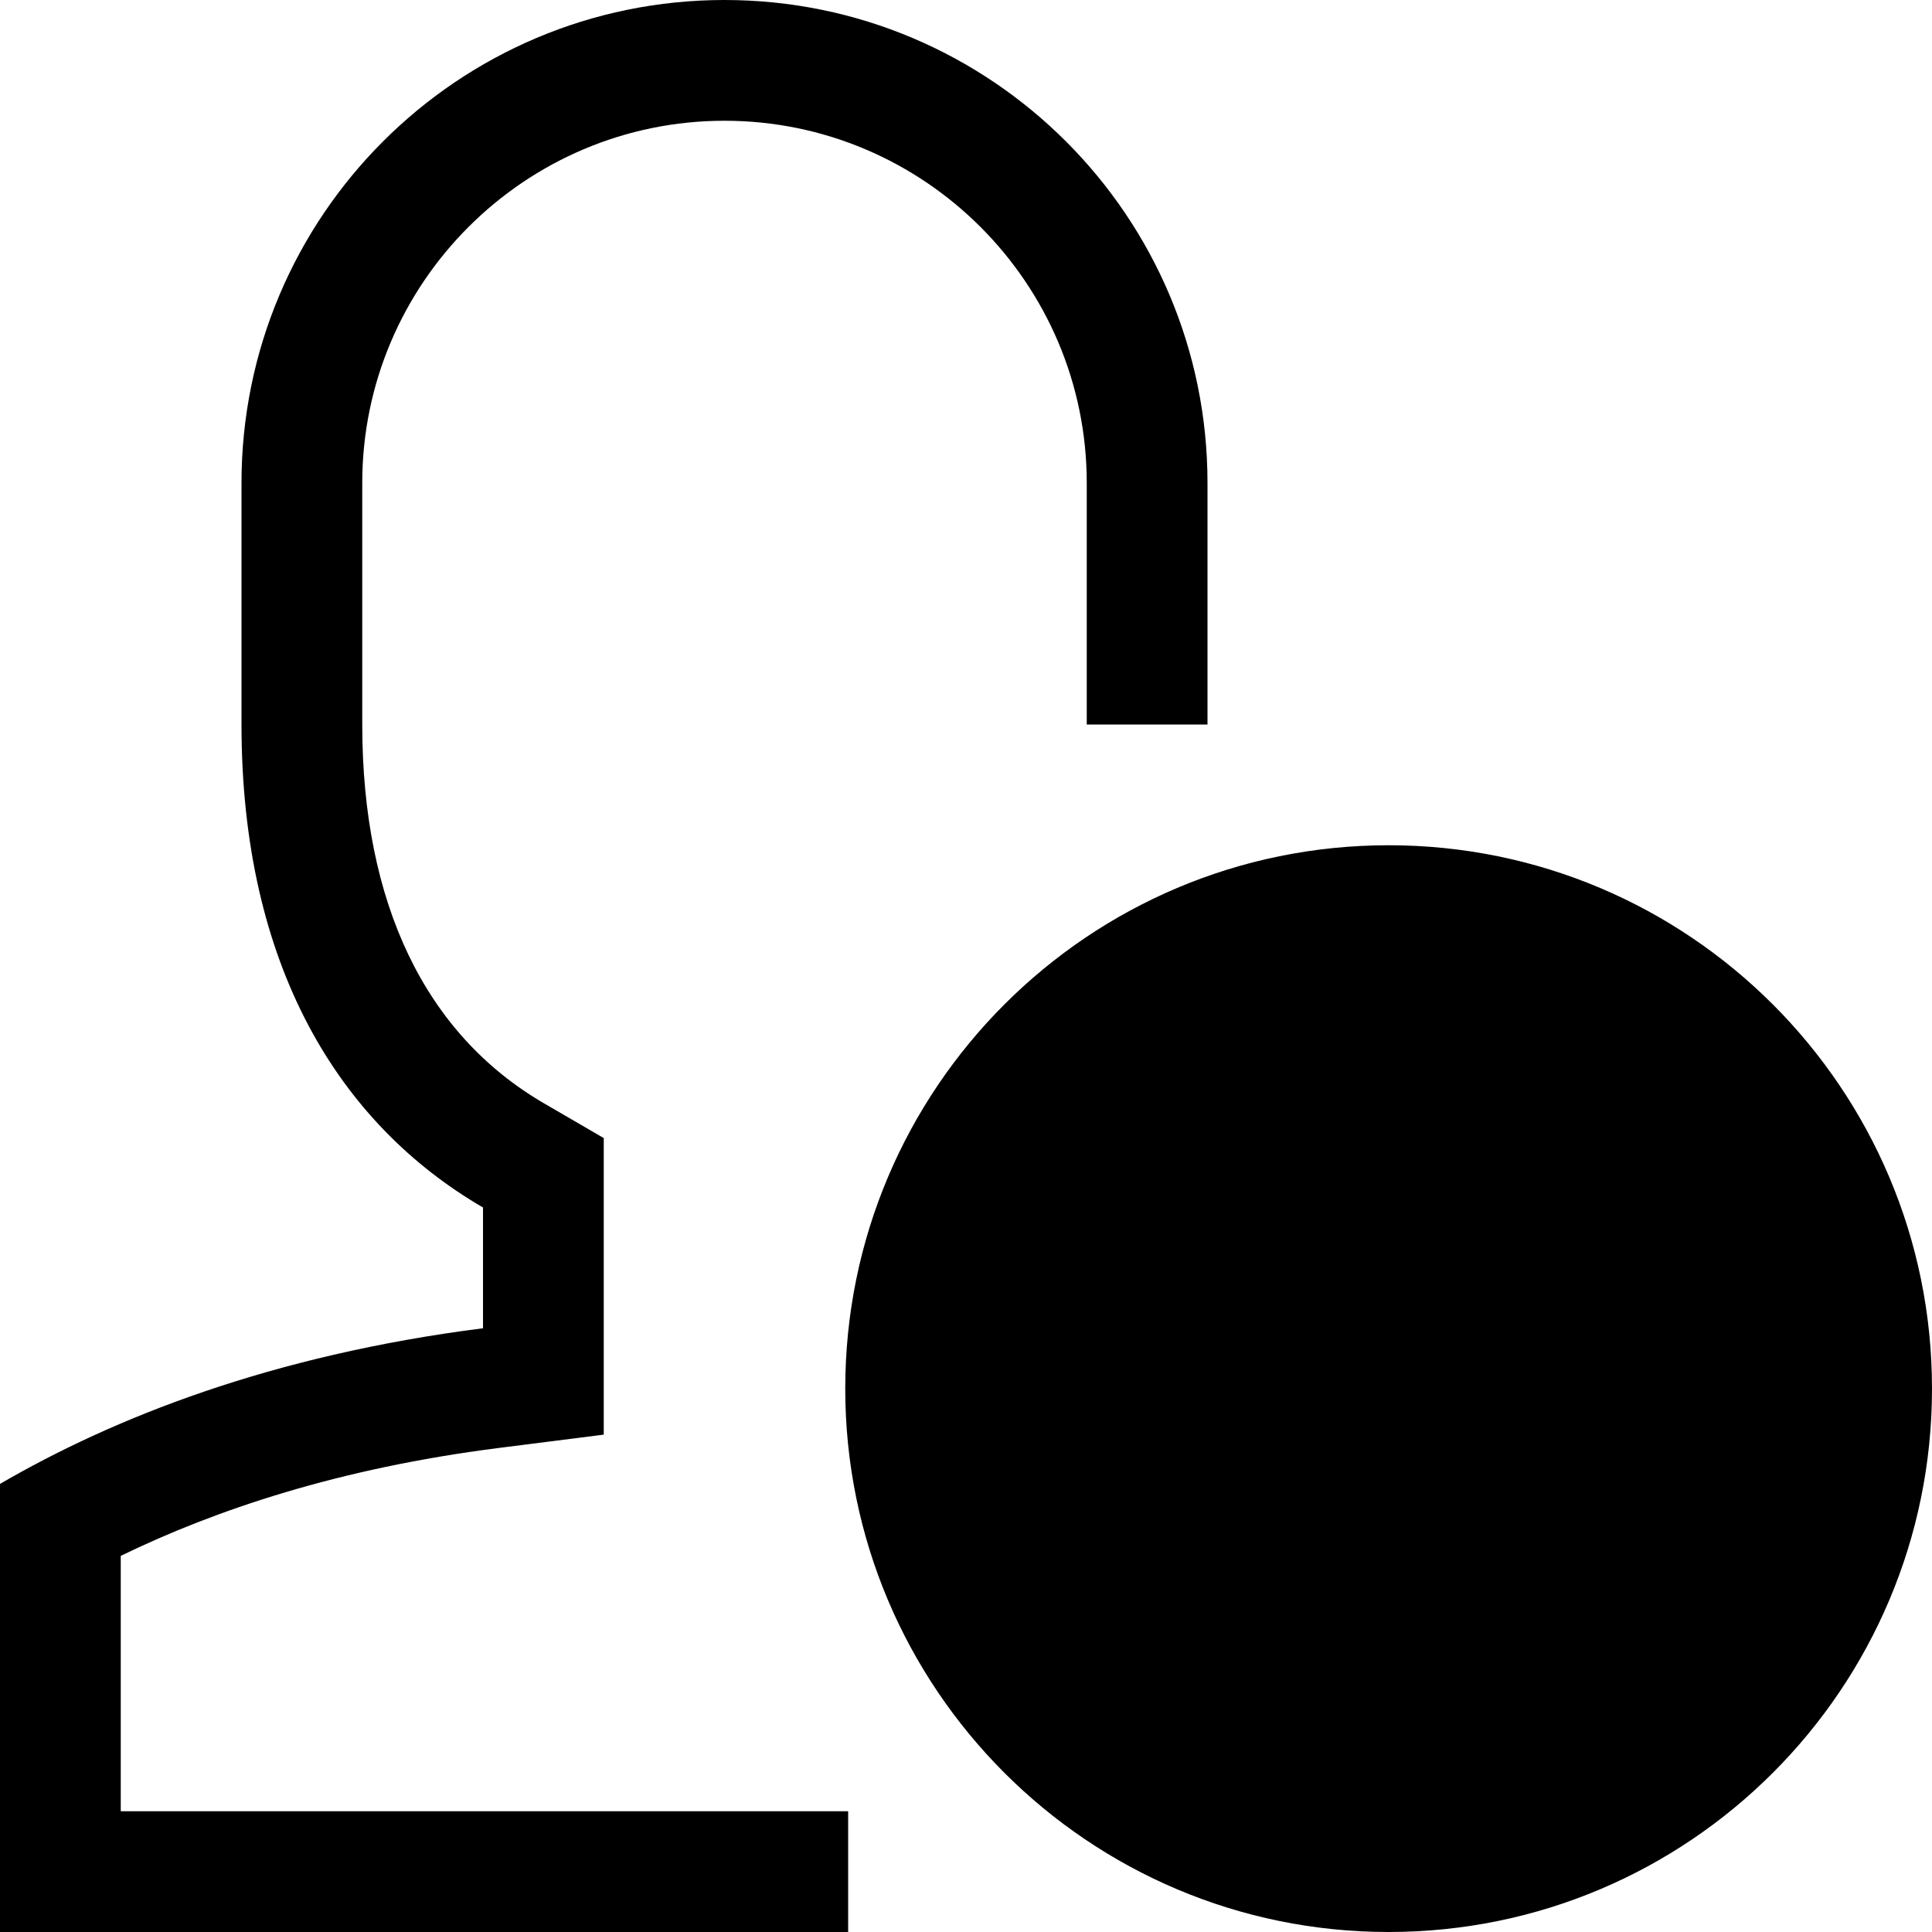 <?xml version="1.0" encoding="UTF-8" standalone="no"?>
<svg viewBox="0 0 16 16" version="1.1" xmlns="http://www.w3.org/2000/svg" xmlns:xlink="http://www.w3.org/1999/xlink">
    <title>User Promote (solid)</title>
    <path d="M11.5,7 C9.015,7 7,9.015 7,11.5 C7,13.985 9.015,16 11.5,16 C13.985,16 16,13.985 16,11.5 C16,9.015 13.985,7 11.5,7 Z M13.621,11.121 L12.207,9.707 L11.5,9 L10.793,9.707 L9.378,11.121 L10.085,11.828 L11,10.914 L11,14 L12,14 L12,10.914 L12.914,11.828 L13.621,11.121 Z M6,0 C3.791,0 2,1.791 2,4 L2,6 C2,8 2.809,9.307 4,10 L4,11 C2.241,11.224 0.938,11.744 0,12.289 L0,13 L0,13.464 L0,15 L0,16 L1,16 L7,16 L7.024,16 L7.024,15 L7,15 L1,15 L1,12.885 C1.786,12.503 2.808,12.16 4.126,11.992 L5,11.881 L5,11 L5,10 L5,9.425 L4.503,9.136 C3.52,8.563 3,7.479 3,6 L3,4 C3,2.346 4.346,1 6,1 C7.654,1 9,2.346 9,4 L9,6 L10,6 L10,4 C10,1.791 8.209,0 6,0 Z"></path>
</svg>

